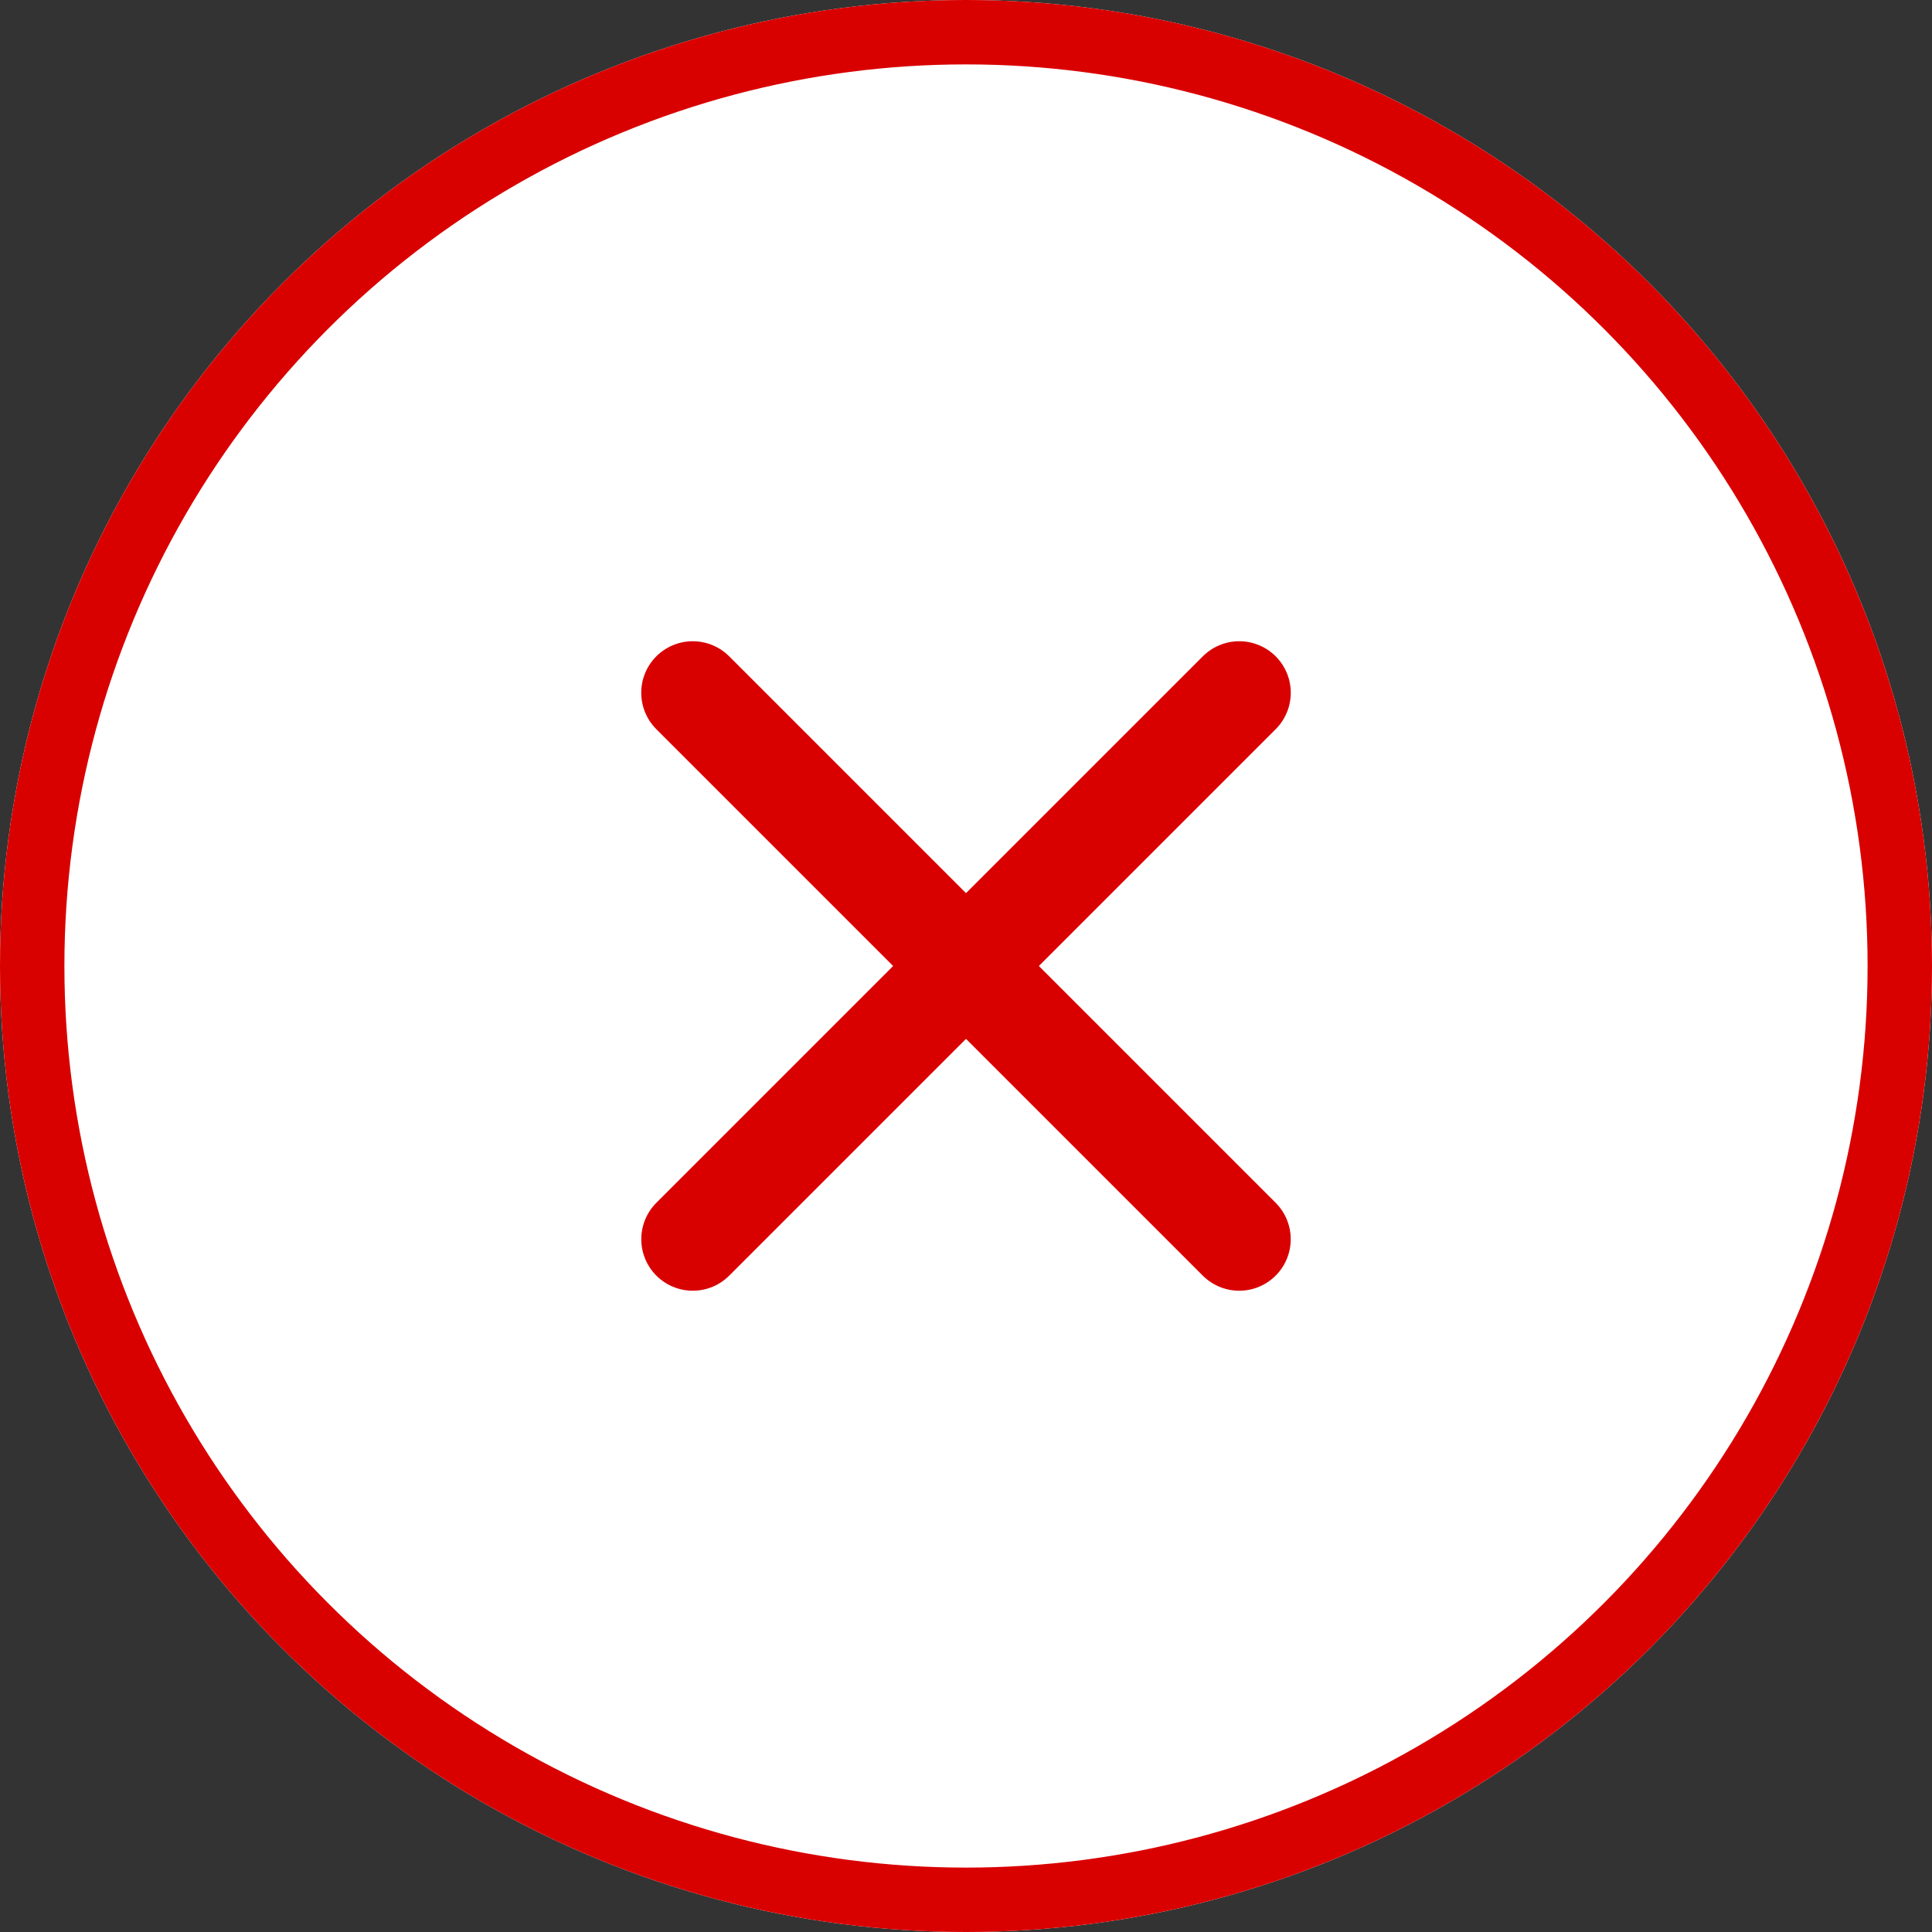 <svg xmlns="http://www.w3.org/2000/svg" width="30" height="30" viewBox="0 0 30 30">
  <rect x="0" y="0" width="30" height="30" fill="#333333" stroke="none"/>
  <g id="accordin-remove" transform="translate(-491 -330)">
    <g id="Ellipse_97" data-name="Ellipse 97" transform="translate(491 330)" fill="#fff" stroke="#d90000" stroke-width="1">
      <circle cx="15" cy="15" r="15" stroke="none"/>
      <circle cx="15" cy="15" r="14.5" fill="none"/>
    </g>
    <line id="Line_117" data-name="Line 117" y2="12" transform="translate(510.243 340.757) rotate(45)" fill="none" stroke="#d90000" stroke-linecap="round" stroke-width="1.6"/>
    <line id="Line_118" data-name="Line 118" x1="12" transform="translate(501.757 340.757) rotate(45)" fill="none" stroke="#d90000" stroke-linecap="round" stroke-width="1.6"/>
  </g>
</svg>
